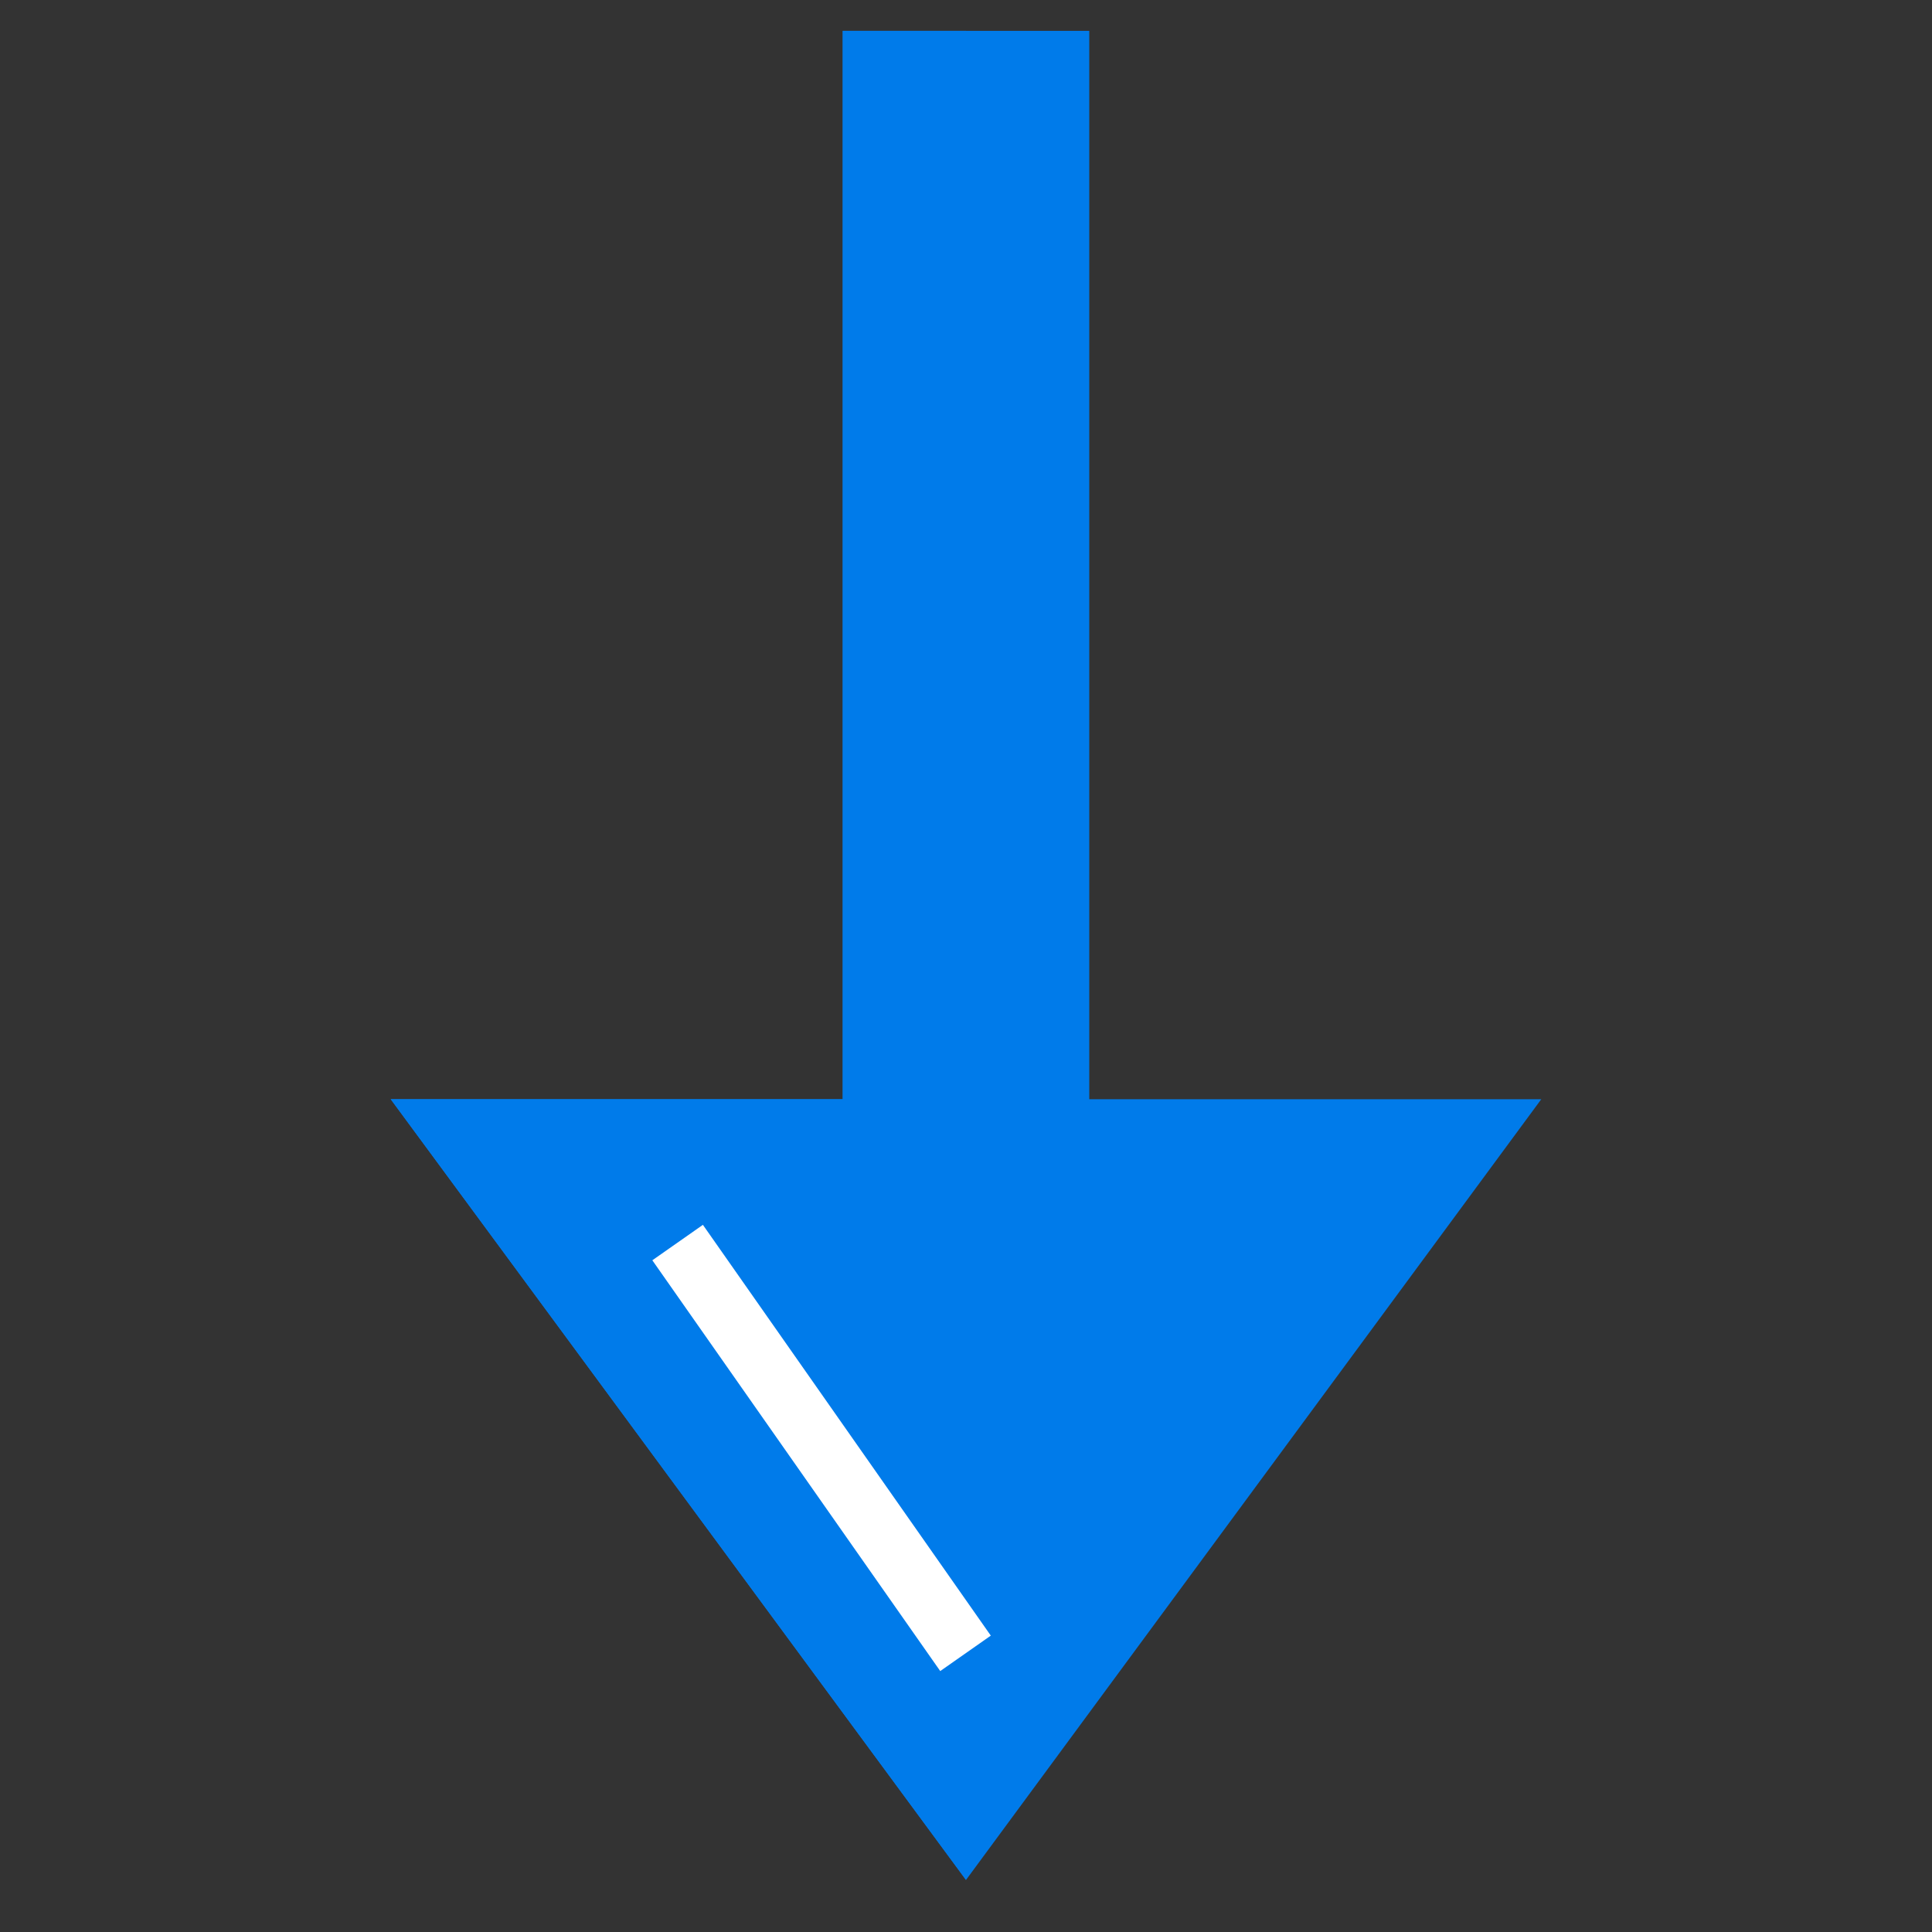 <?xml version="1.0" encoding="iso-8859-1"?>
<!-- Generator: Adobe Illustrator 19.0.0, SVG Export Plug-In . SVG Version: 6.00 Build 0)  -->
<svg version="1.1" id="Layer_1" xmlns="http://www.w3.org/2000/svg" xmlns:xlink="http://www.w3.org/1999/xlink" x="0px" y="0px"
	 viewBox="0 0 512 512" style="enable-background:new 0 0 512 512;" xml:space="preserve">
<rect x="0" y="0" width="512" height="512" fill="#333333" stroke="none"/>
<polygon style="fill:#007BEA;" points="256,498.208 408.452,291.308 288.668,291.308 288.668,8.181 223.332,8.181 223.332,291.308 
	103.548,291.308 "/>
<polygon style="fill:#007BEA;" points="103.548,291.308 223.332,291.308 223.332,8.181 256,8.181 256,498.208 "/>
<!-- <path d="M256,512L87.356,283.126h127.794V0h81.7v283.126h127.793L256,512z M119.738,299.489L256,484.415l136.262-184.926H280.487
	V16.363h-48.973v283.126H119.738z"/> -->
<rect x="151.45" y="375.688" transform="matrix(-0.574 -0.819 0.819 -0.574 28.416 782.532)" style="fill:#FFFFFF;" width="132.921" height="16.362"/>
<g>
</g>
<g>
</g>
<g>
</g>
<g>
</g>
<g>
</g>
<g>
</g>
<g>
</g>
<g>
</g>
<g>
</g>
<g>
</g>
<g>
</g>
<g>
</g>
<g>
</g>
<g>
</g>
<g>
</g>
</svg>
